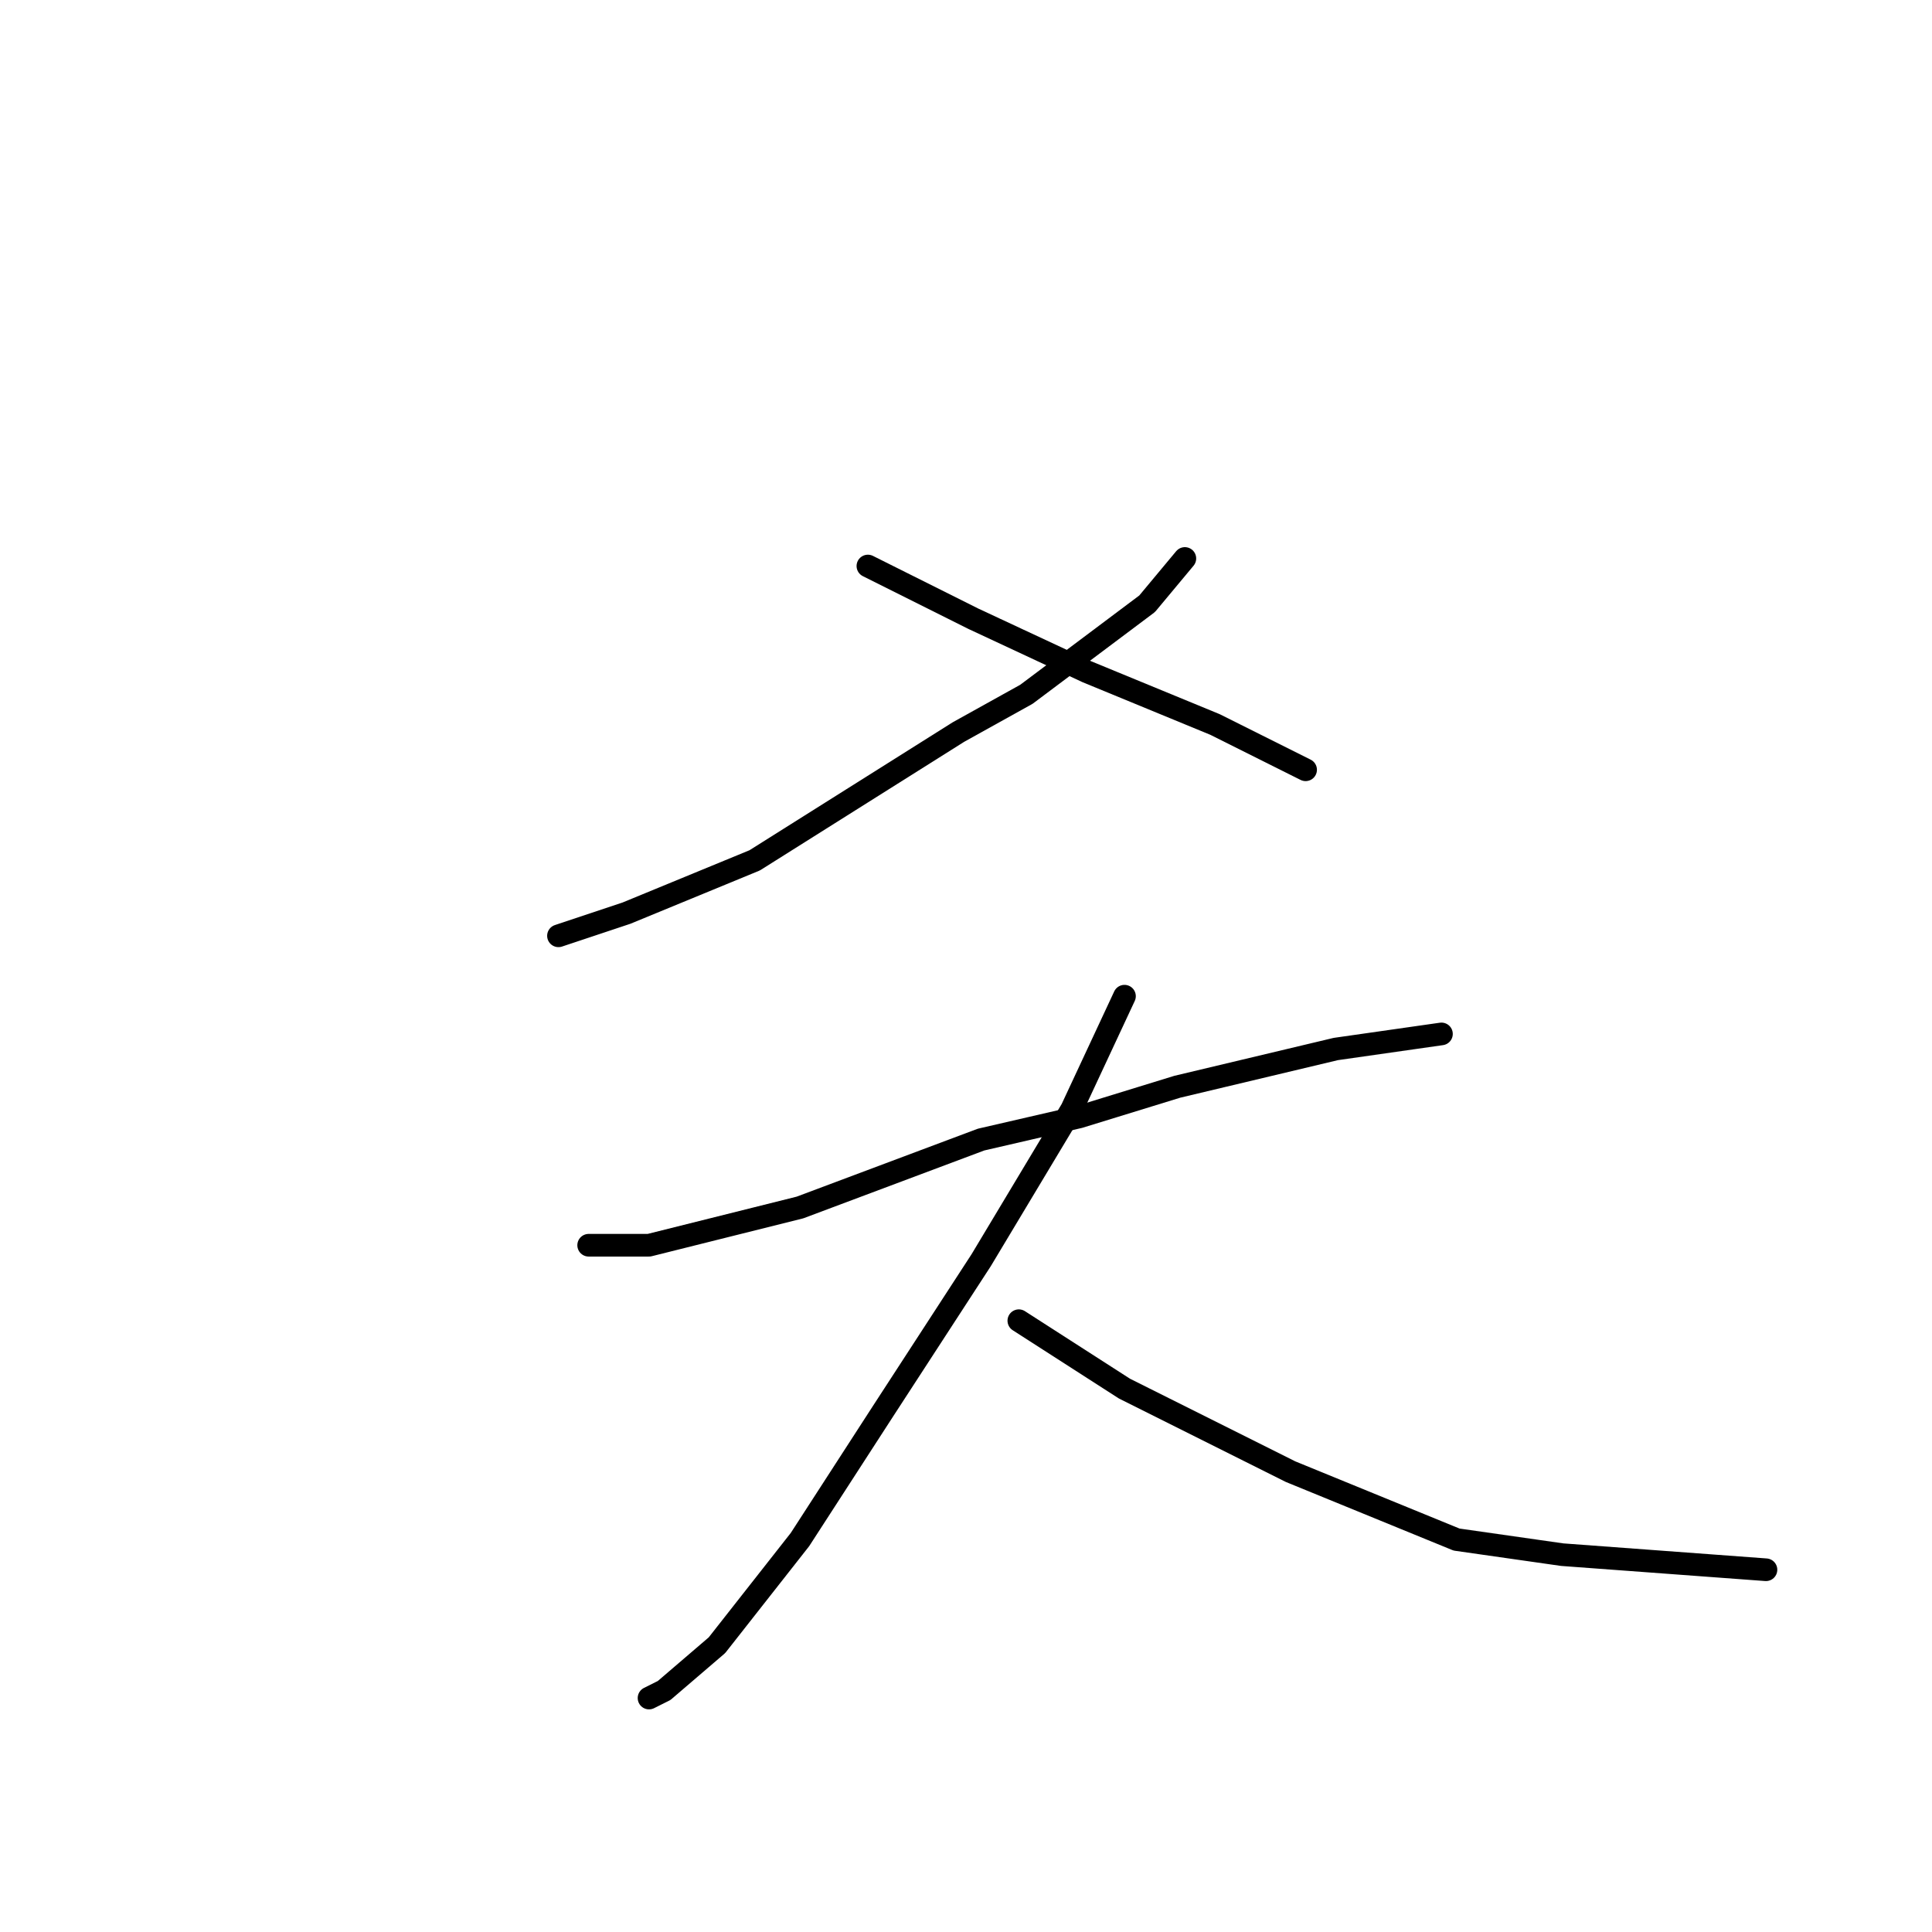 <?xml version="1.0" standalone="no"?>
    <svg width="256" height="256" xmlns="http://www.w3.org/2000/svg" version="1.1">
    <polyline stroke="black" stroke-width="3" stroke-linecap="round" fill="transparent" stroke-linejoin="round" points="157 74 152 80 136 92 127 97 100 114 83 121 74 124 74 124 " />
        <polyline stroke="black" stroke-width="3" stroke-linecap="round" fill="transparent" stroke-linejoin="round" points="115 75 129 82 144 89 161 96 173 102 173 102 " />
        <polyline stroke="black" stroke-width="3" stroke-linecap="round" fill="transparent" stroke-linejoin="round" points="78 165 86 165 106 160 130 151 143 148 156 144 177 139 191 137 191 137 " />
        <polyline stroke="black" stroke-width="3" stroke-linecap="round" fill="transparent" stroke-linejoin="round" points="149 132 142 147 130 167 117 187 106 204 95 218 88 224 86 225 86 225 " />
        <polyline stroke="black" stroke-width="3" stroke-linecap="round" fill="transparent" stroke-linejoin="round" points="135 175 149 184 171 195 193 204 207 206 234 208 234 208 " />
        </svg>